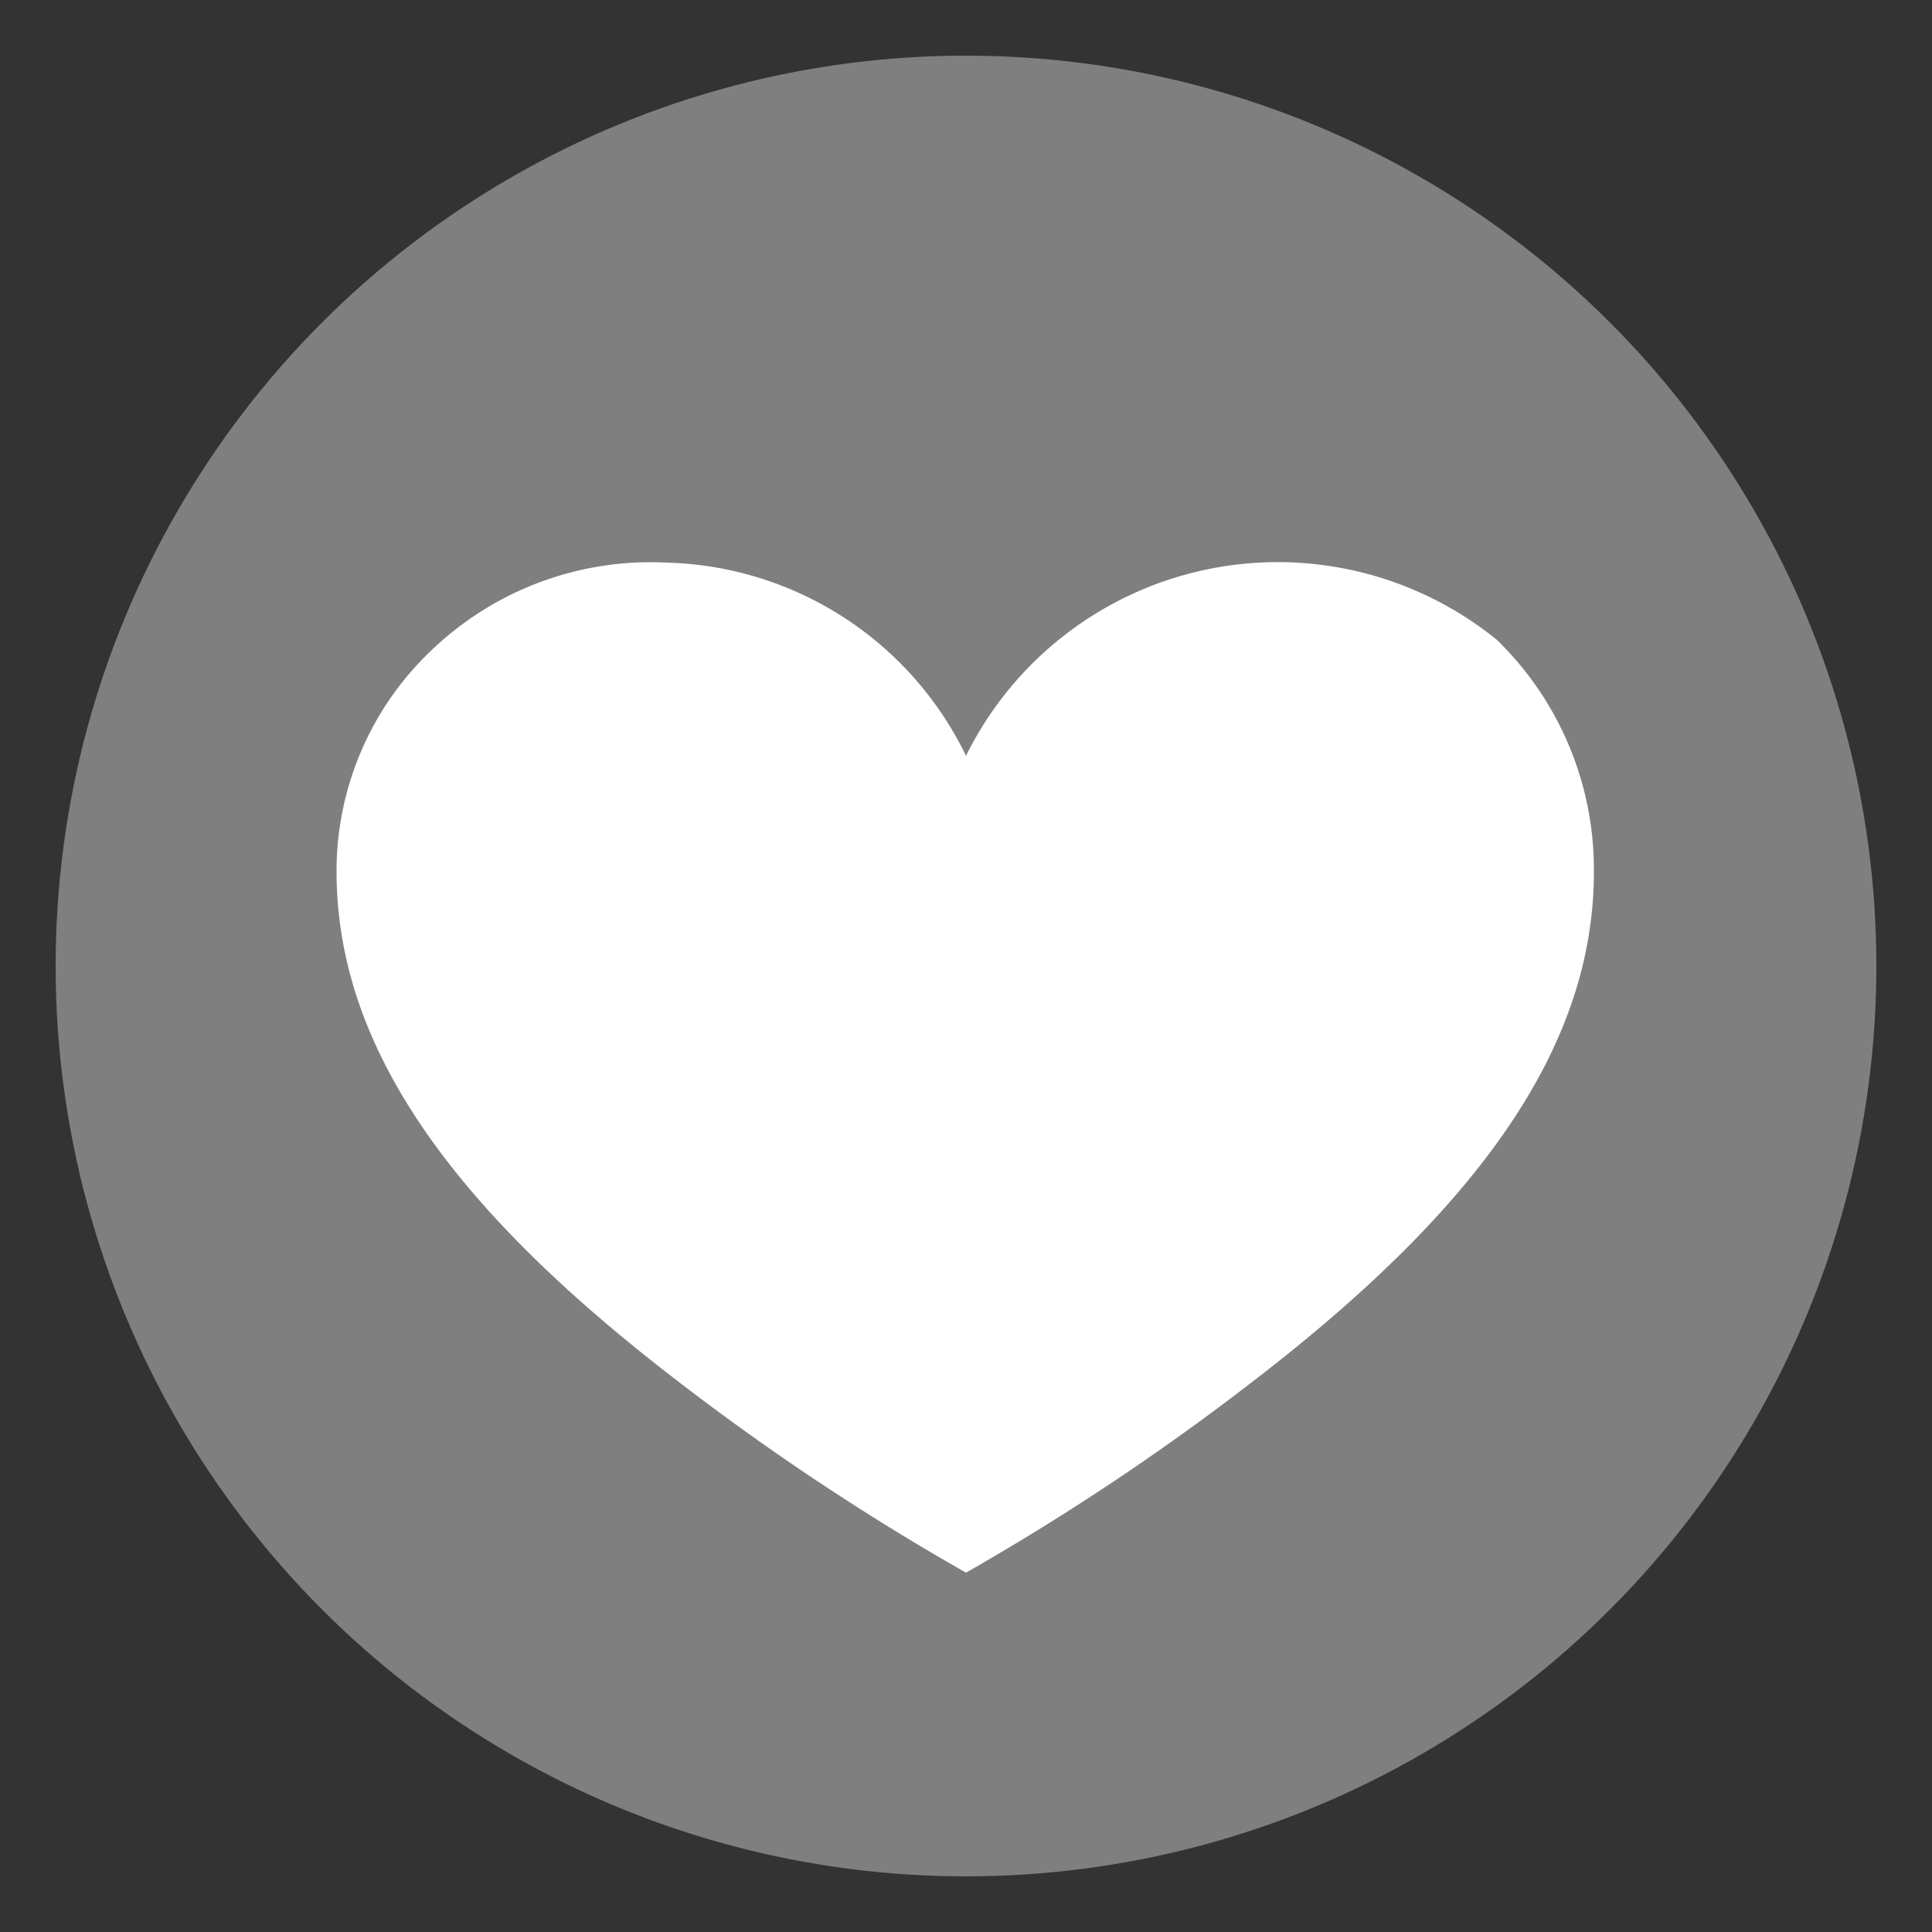 <svg xmlns="http://www.w3.org/2000/svg" viewBox="0 0 50 50"><rect x="0" y="0" width="50" height="50" fill="#333333" stroke="none"/><defs><style>.cls-1{fill:#7f7f7f;}.cls-2{fill:#fff;}</style></defs><title>icon_heart_2</title><g id="icon_heart_2"><circle class="cls-1" cx="25" cy="25" r="23.56"/><path class="cls-2" d="M38.74,16.56a9,9,0,0,0-13.74,3,8.86,8.86,0,0,0-7.76-5,8.19,8.19,0,0,0-6,2.2,7.87,7.87,0,0,0-2.53,5.79c0,4.34,2.71,8.43,8.49,12.93A64.19,64.19,0,0,0,25,40.7a64,64,0,0,0,7.76-5.21c5.78-4.51,8.49-8.6,8.49-12.93A8.29,8.29,0,0,0,38.74,16.56Z"/></g></svg>